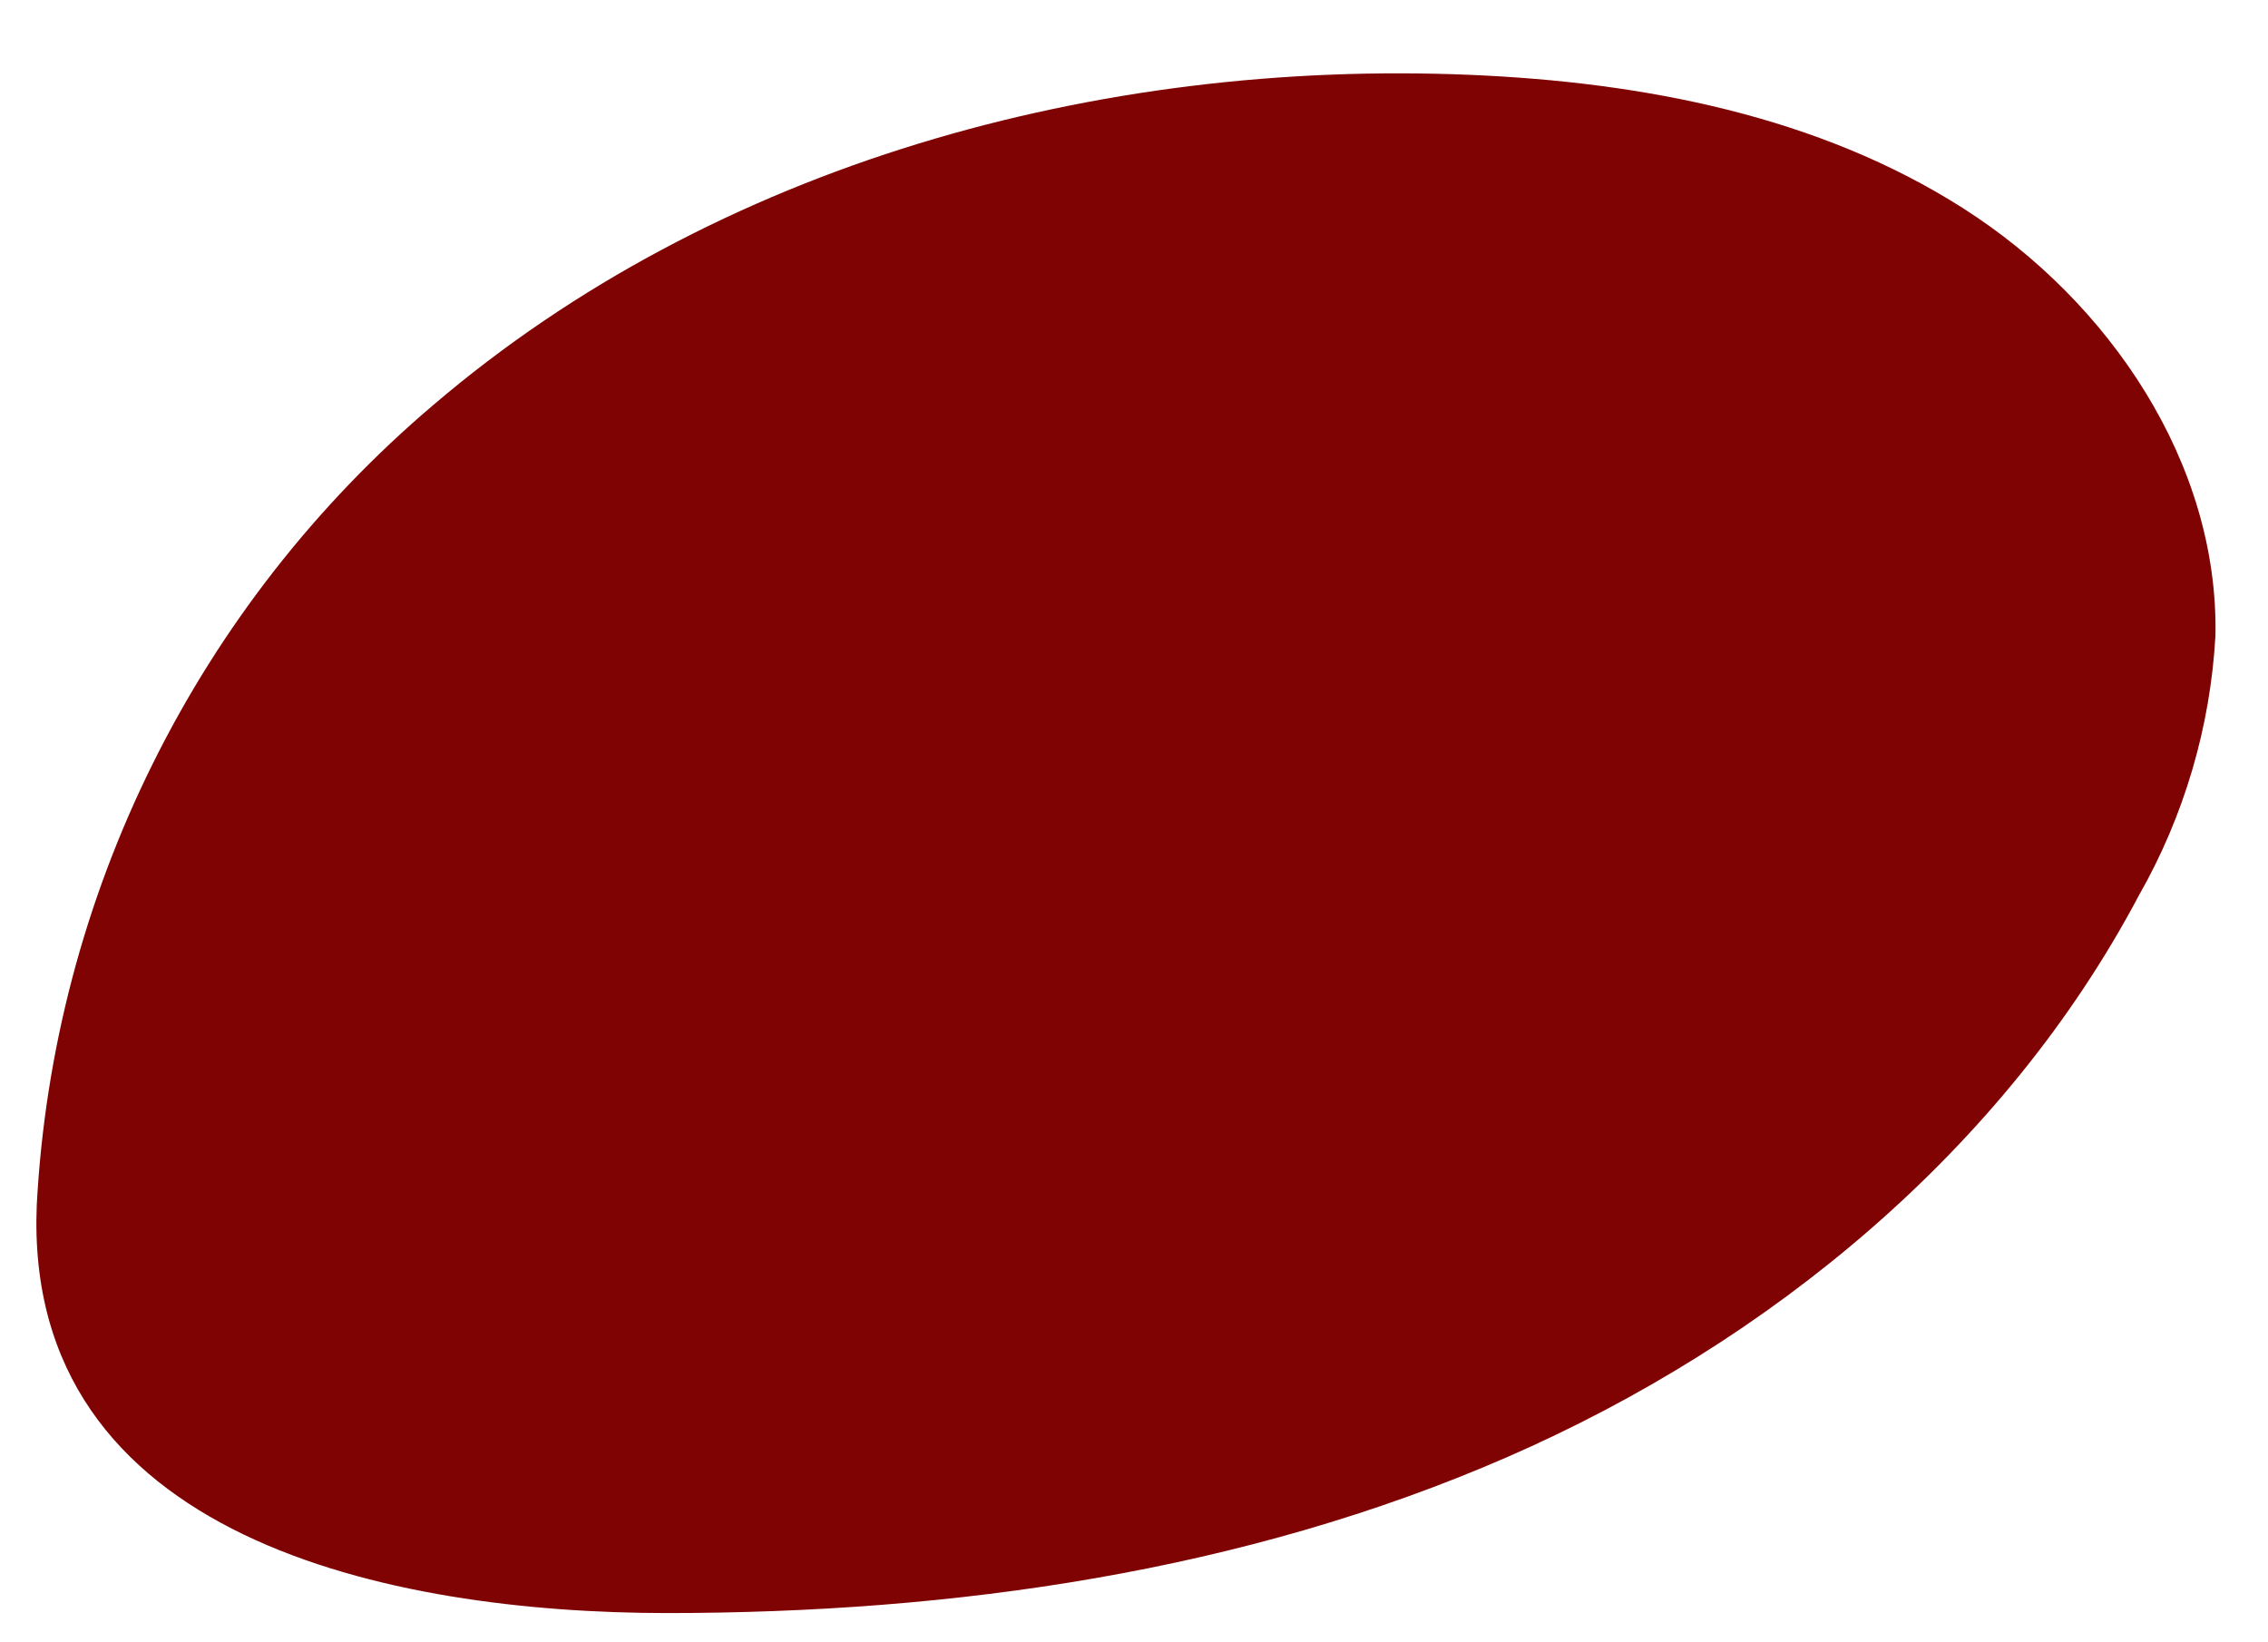 <svg width="29" height="21" viewBox="0 0 29 21" fill="none" xmlns="http://www.w3.org/2000/svg">
<path d="M8.518 20.626C12.191 20.626 15.904 20.099 19.269 18.633C22.634 17.167 25.633 14.691 27.349 11.45C27.928 10.434 28.263 9.296 28.328 8.128C28.371 5.921 26.971 3.858 25.111 2.669C23.25 1.479 21 1.05 18.797 0.957C14.052 0.758 9.15 2.095 5.539 5.18C4.043 6.45 2.821 8.013 1.95 9.772C1.078 11.53 0.574 13.448 0.47 15.408C0.294 19.69 5.016 20.622 8.518 20.626Z" fill="#800303"/>
</svg>
